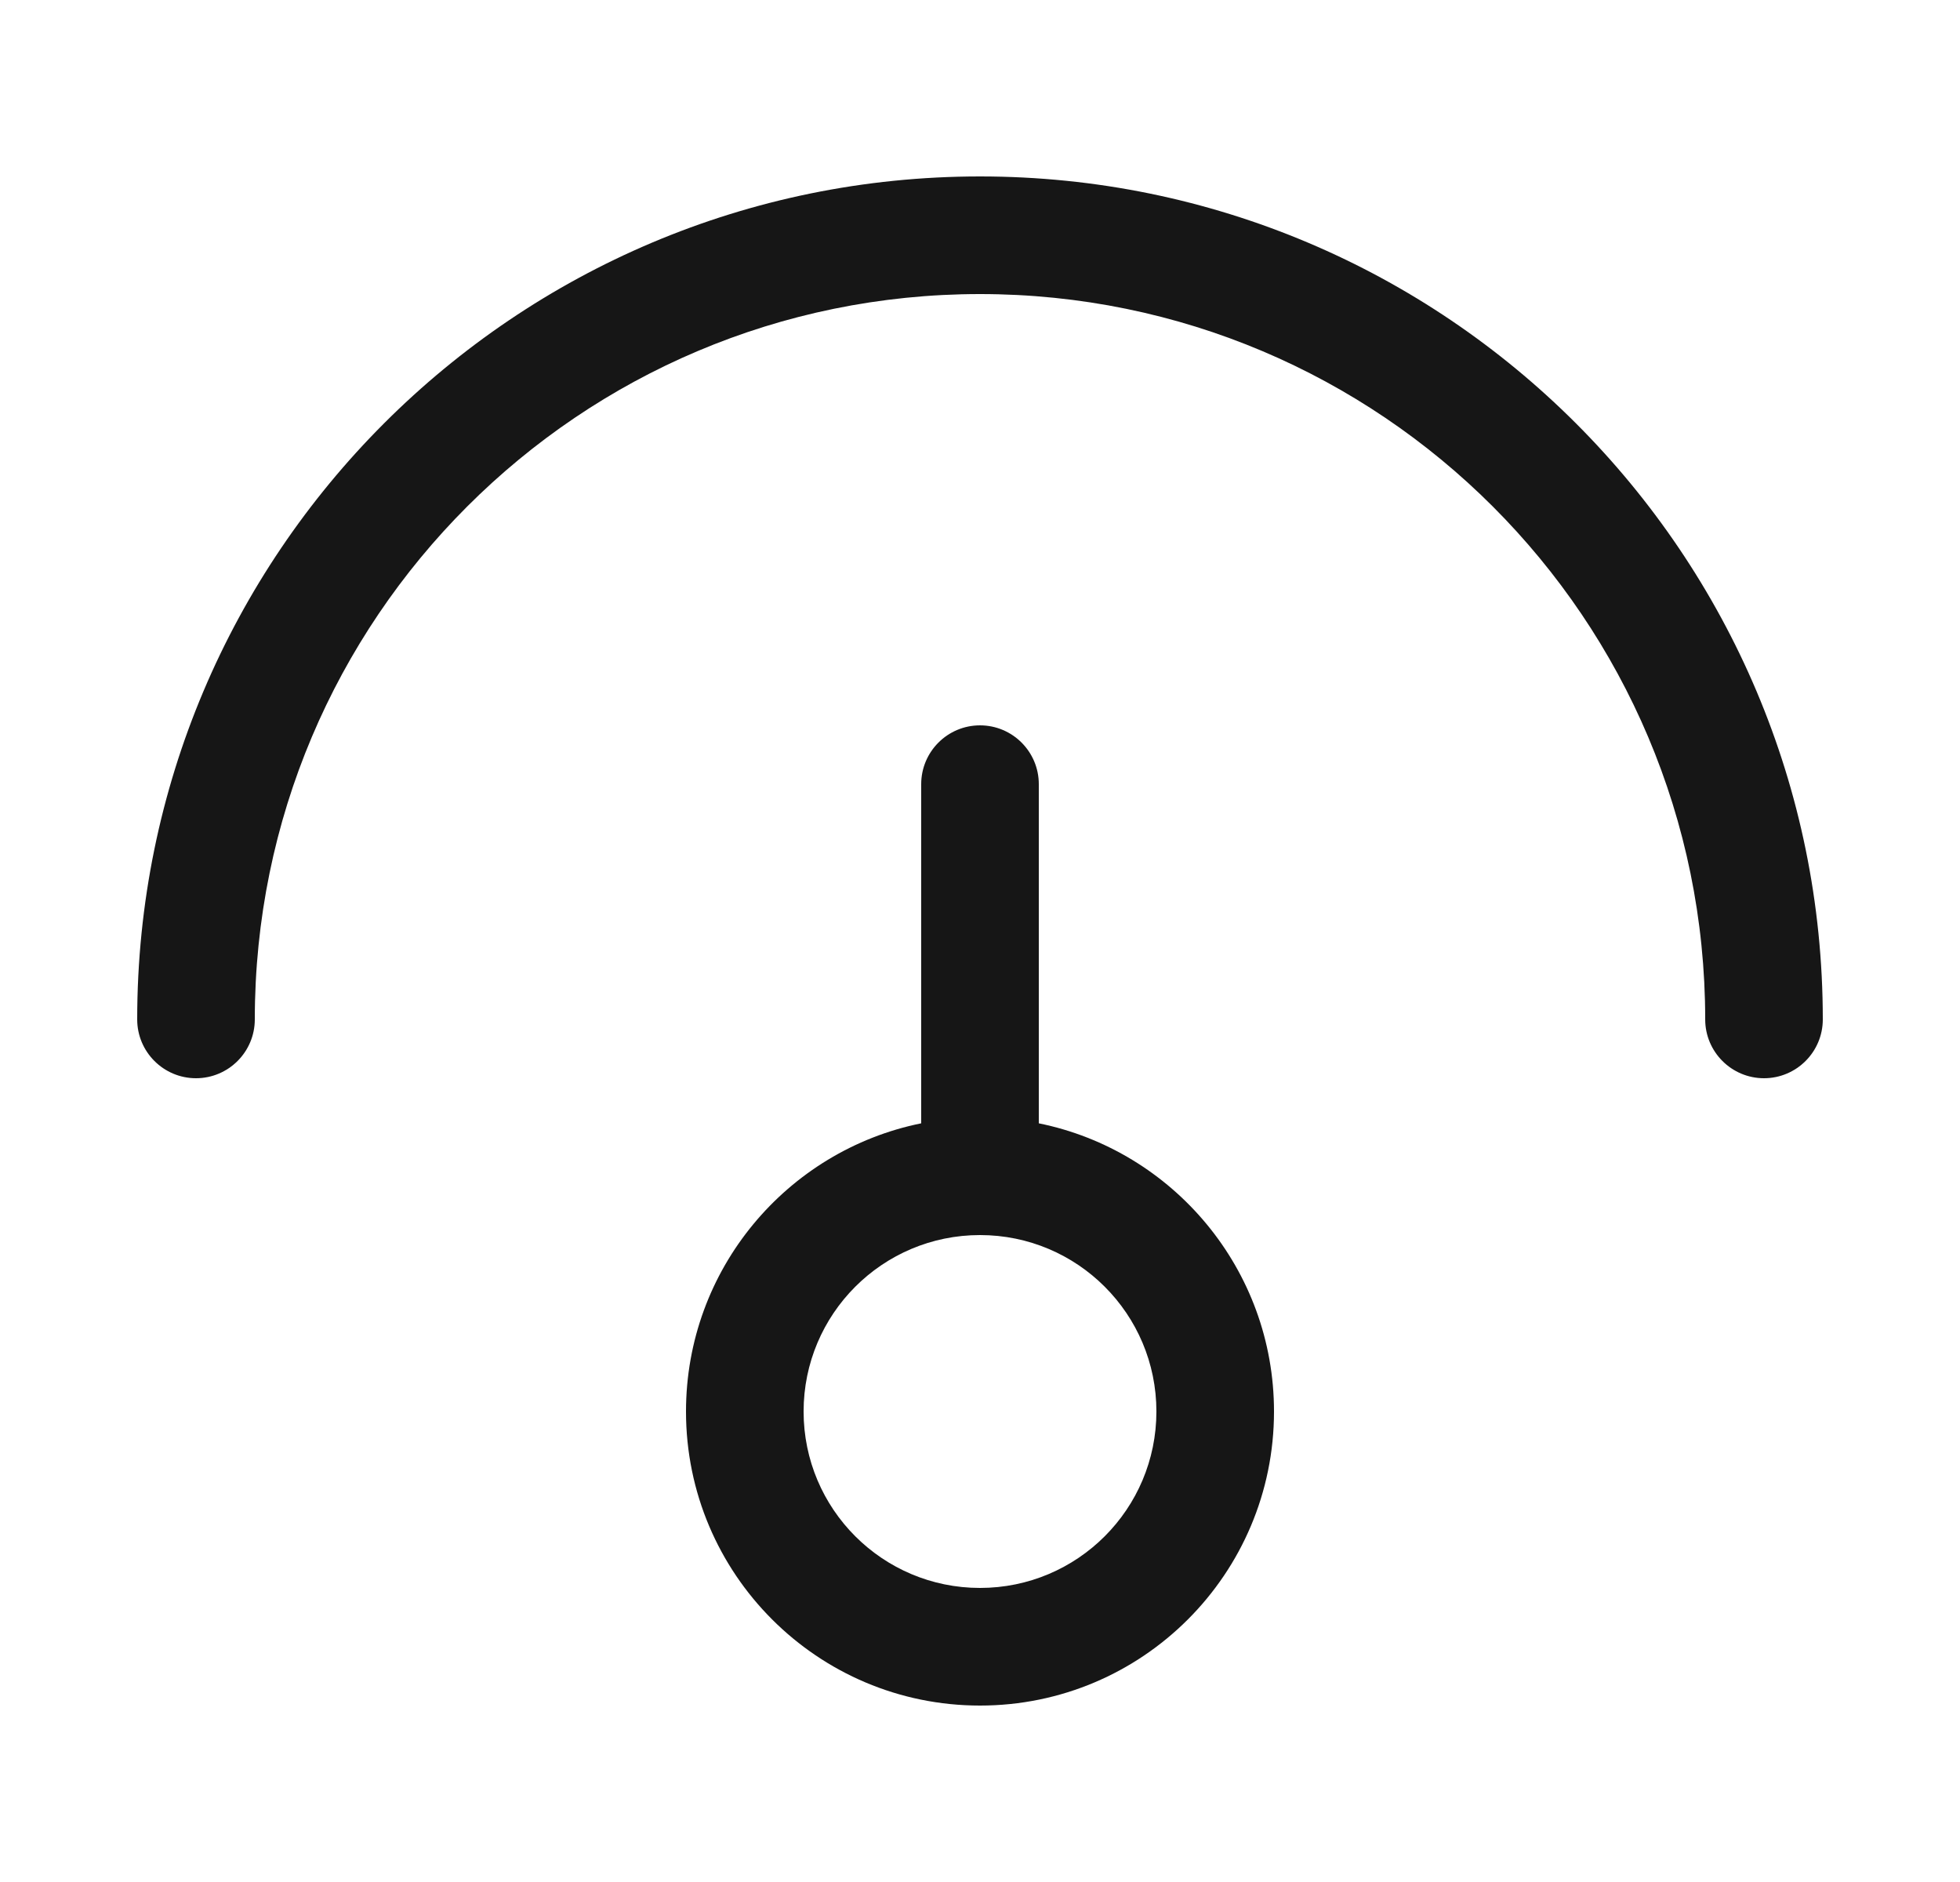 <svg width="25" height="24" viewBox="0 0 25 24" fill="none" xmlns="http://www.w3.org/2000/svg">
<path d="M3.25 13C3.25 7.891 7.391 3.75 12.5 3.75C17.609 3.75 21.75 7.891 21.75 13C21.75 13.414 22.086 13.75 22.5 13.75C22.914 13.75 23.25 13.414 23.25 13C23.25 7.063 18.437 2.25 12.5 2.25C6.563 2.25 1.75 7.063 1.75 13C1.75 13.414 2.086 13.75 2.5 13.75C2.914 13.75 3.25 13.414 3.25 13Z" fill="#161616"/>
<path fill-rule="evenodd" clip-rule="evenodd" d="M12.5 9.25C12.914 9.25 13.25 9.586 13.25 10V14.325C14.962 14.672 16.25 16.186 16.25 18C16.25 20.071 14.571 21.75 12.5 21.75C10.429 21.75 8.75 20.071 8.75 18C8.75 16.186 10.038 14.672 11.75 14.325V10C11.75 9.586 12.086 9.25 12.5 9.25ZM10.25 18C10.25 16.757 11.257 15.75 12.5 15.75C13.743 15.75 14.75 16.757 14.75 18C14.75 19.243 13.743 20.25 12.5 20.25C11.257 20.25 10.25 19.243 10.25 18Z" fill="#161616"/>
</svg>
